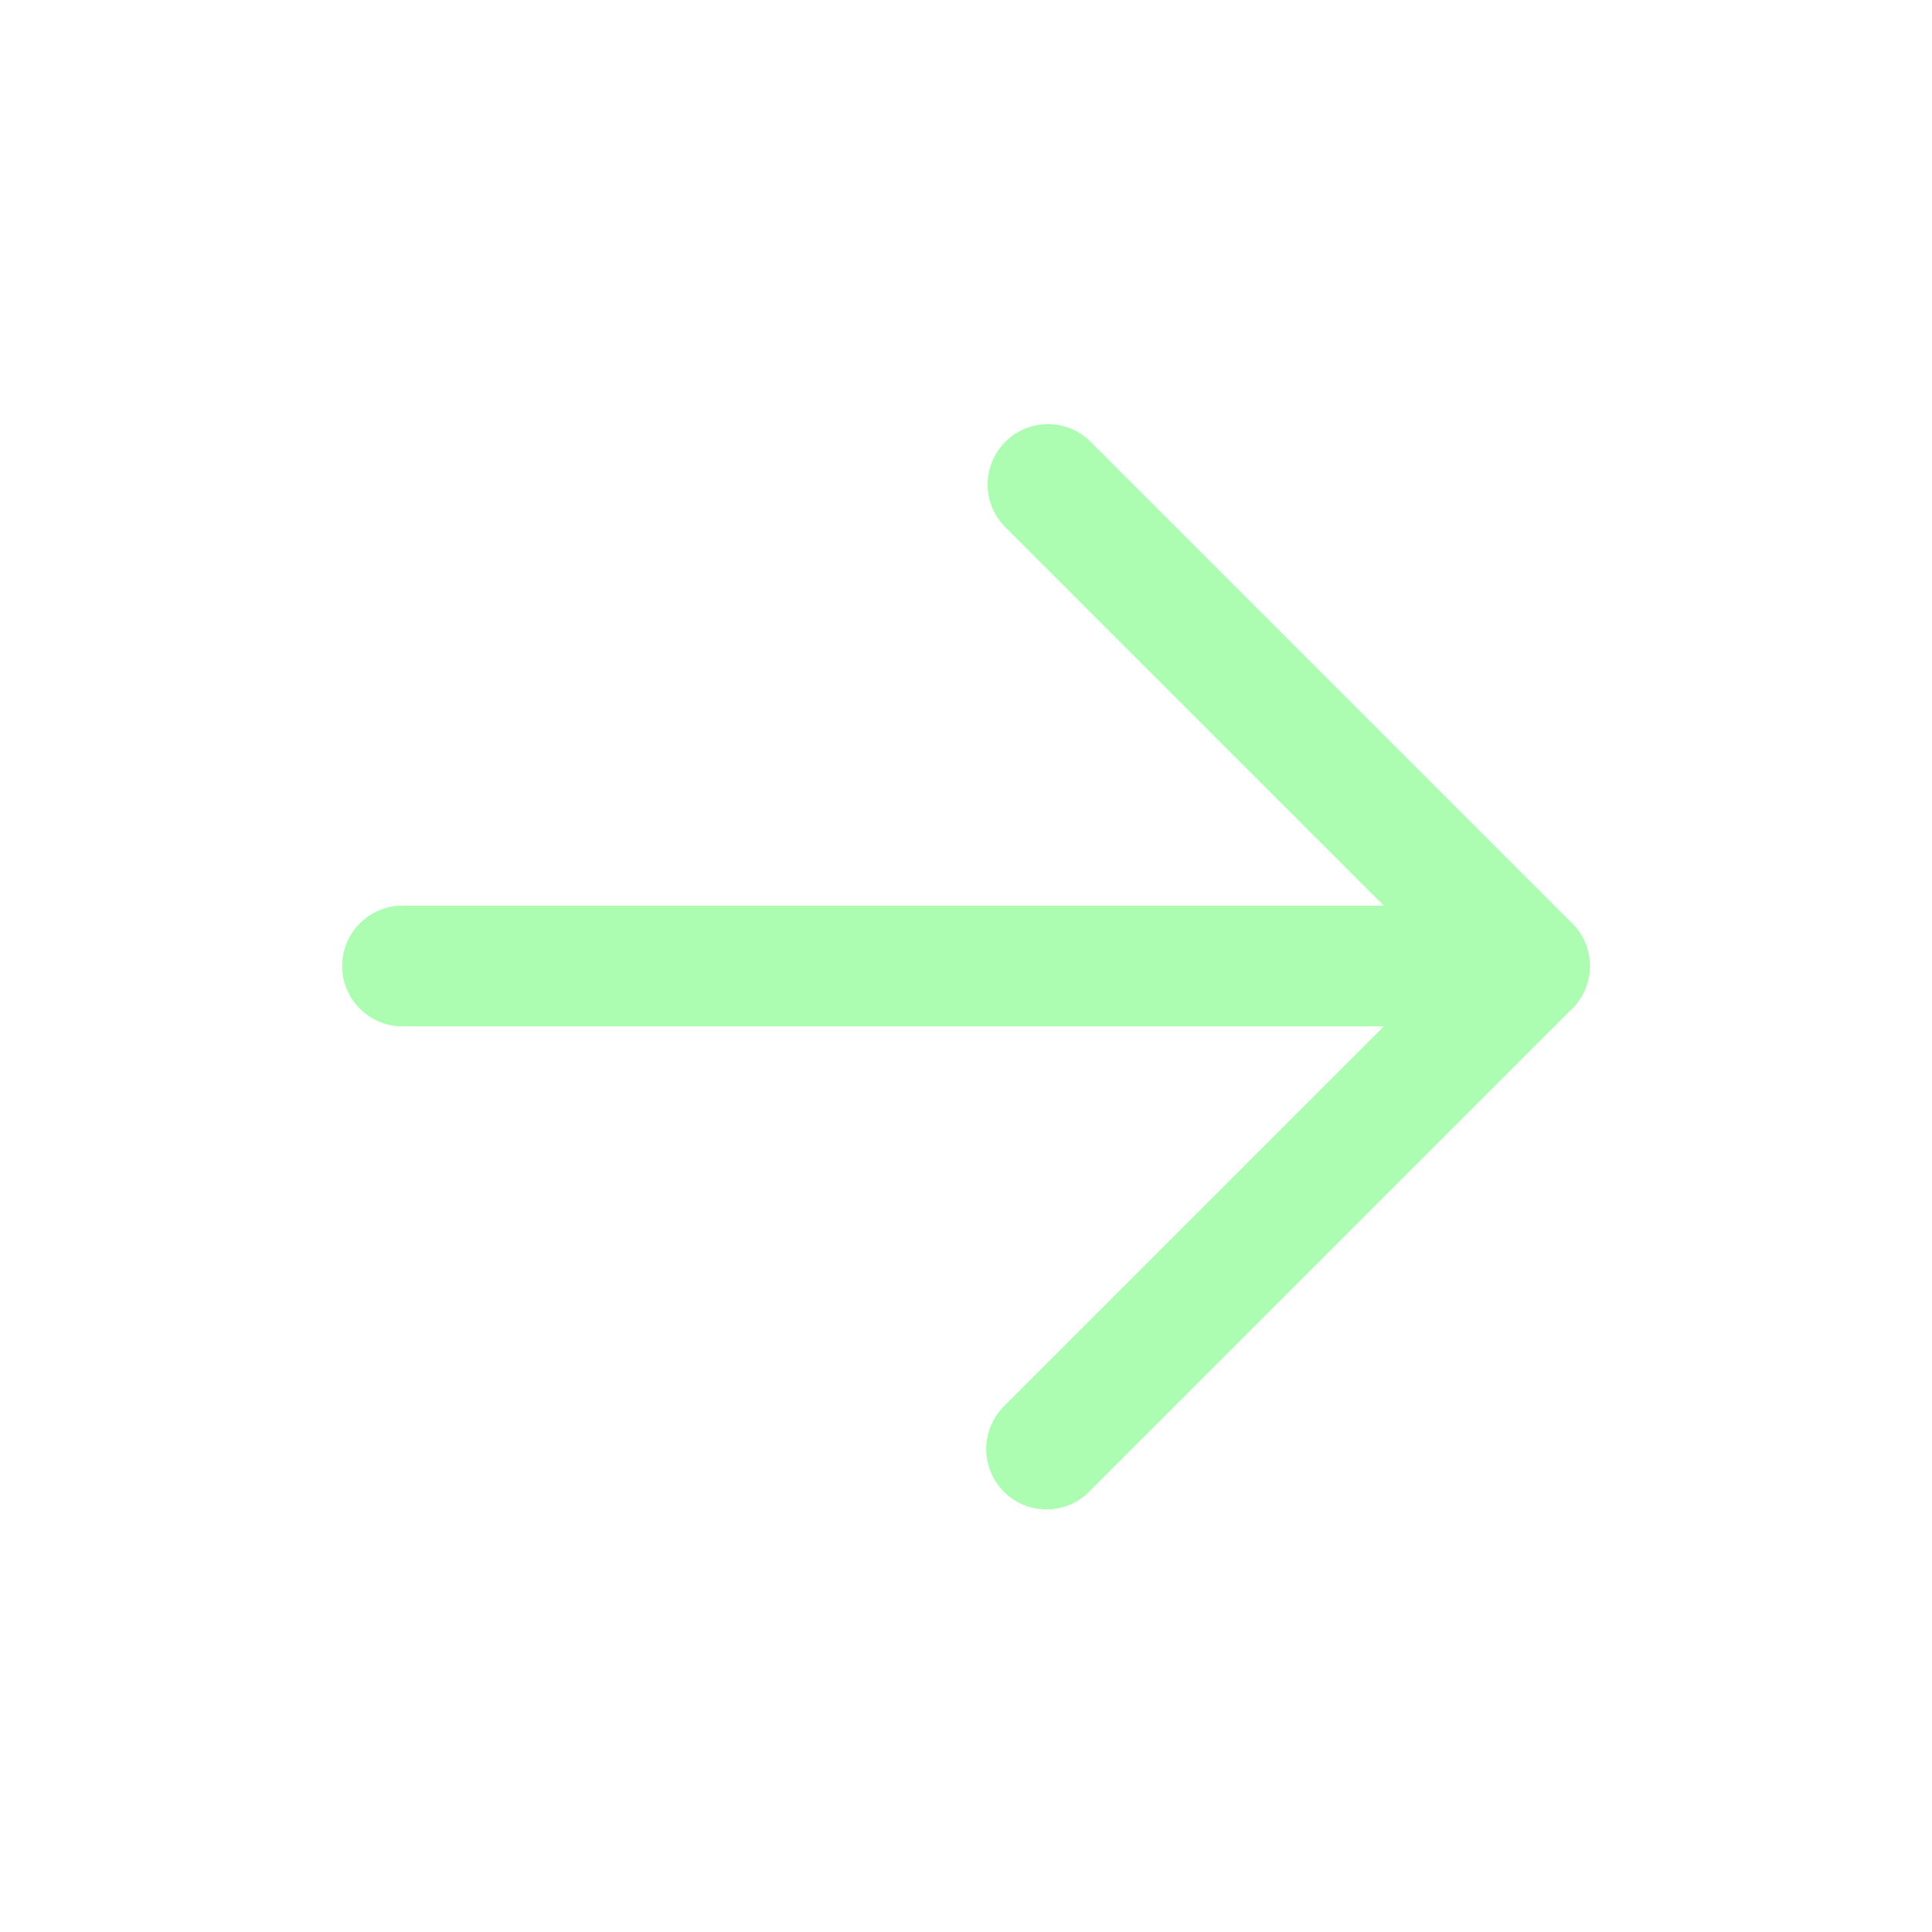 <svg width="25px" height="25px" viewBox="0 0 24 24" fill="none" xmlns="http://www.w3.org/2000/svg">
  <g id="SVGRepo_bgCarrier" strokeWidth="0"></g>
  <g id="SVGRepo_tracerCarrier" strokeLinecap="round" strokeLinejoin="round"></g>
  <g id="SVGRepo_iconCarrier">
    <path
      d="M13 18.75C12.902 18.75 12.804 18.731 12.713 18.694C12.622 18.656 12.539 18.6 12.47 18.53C12.33 18.389 12.251 18.199 12.251 18C12.251 17.801 12.33 17.611 12.47 17.47L17.94 12L12.47 6.53C12.338 6.388 12.265 6.2 12.269 6.006C12.272 5.811 12.351 5.626 12.488 5.488C12.626 5.351 12.811 5.272 13.005 5.269C13.2 5.265 13.388 5.338 13.53 5.47L19.53 11.47C19.671 11.611 19.749 11.801 19.749 12C19.749 12.199 19.671 12.389 19.53 12.53L13.53 18.53C13.461 18.6 13.378 18.656 13.287 18.694C13.196 18.731 13.099 18.75 13 18.75Z"
      fill="#acfdb1"
    ></path>
    <path
      d="M19 12.75H5C4.801 12.75 4.61 12.671 4.47 12.53C4.329 12.39 4.25 12.199 4.25 12C4.25 11.801 4.329 11.61 4.47 11.47C4.61 11.329 4.801 11.25 5 11.25H19C19.199 11.25 19.39 11.329 19.53 11.47C19.671 11.61 19.75 11.801 19.75 12C19.75 12.199 19.671 12.39 19.53 12.53C19.39 12.671 19.199 12.75 19 12.75Z"
      fill="#acfdb1"
    ></path>
  </g>
</svg>